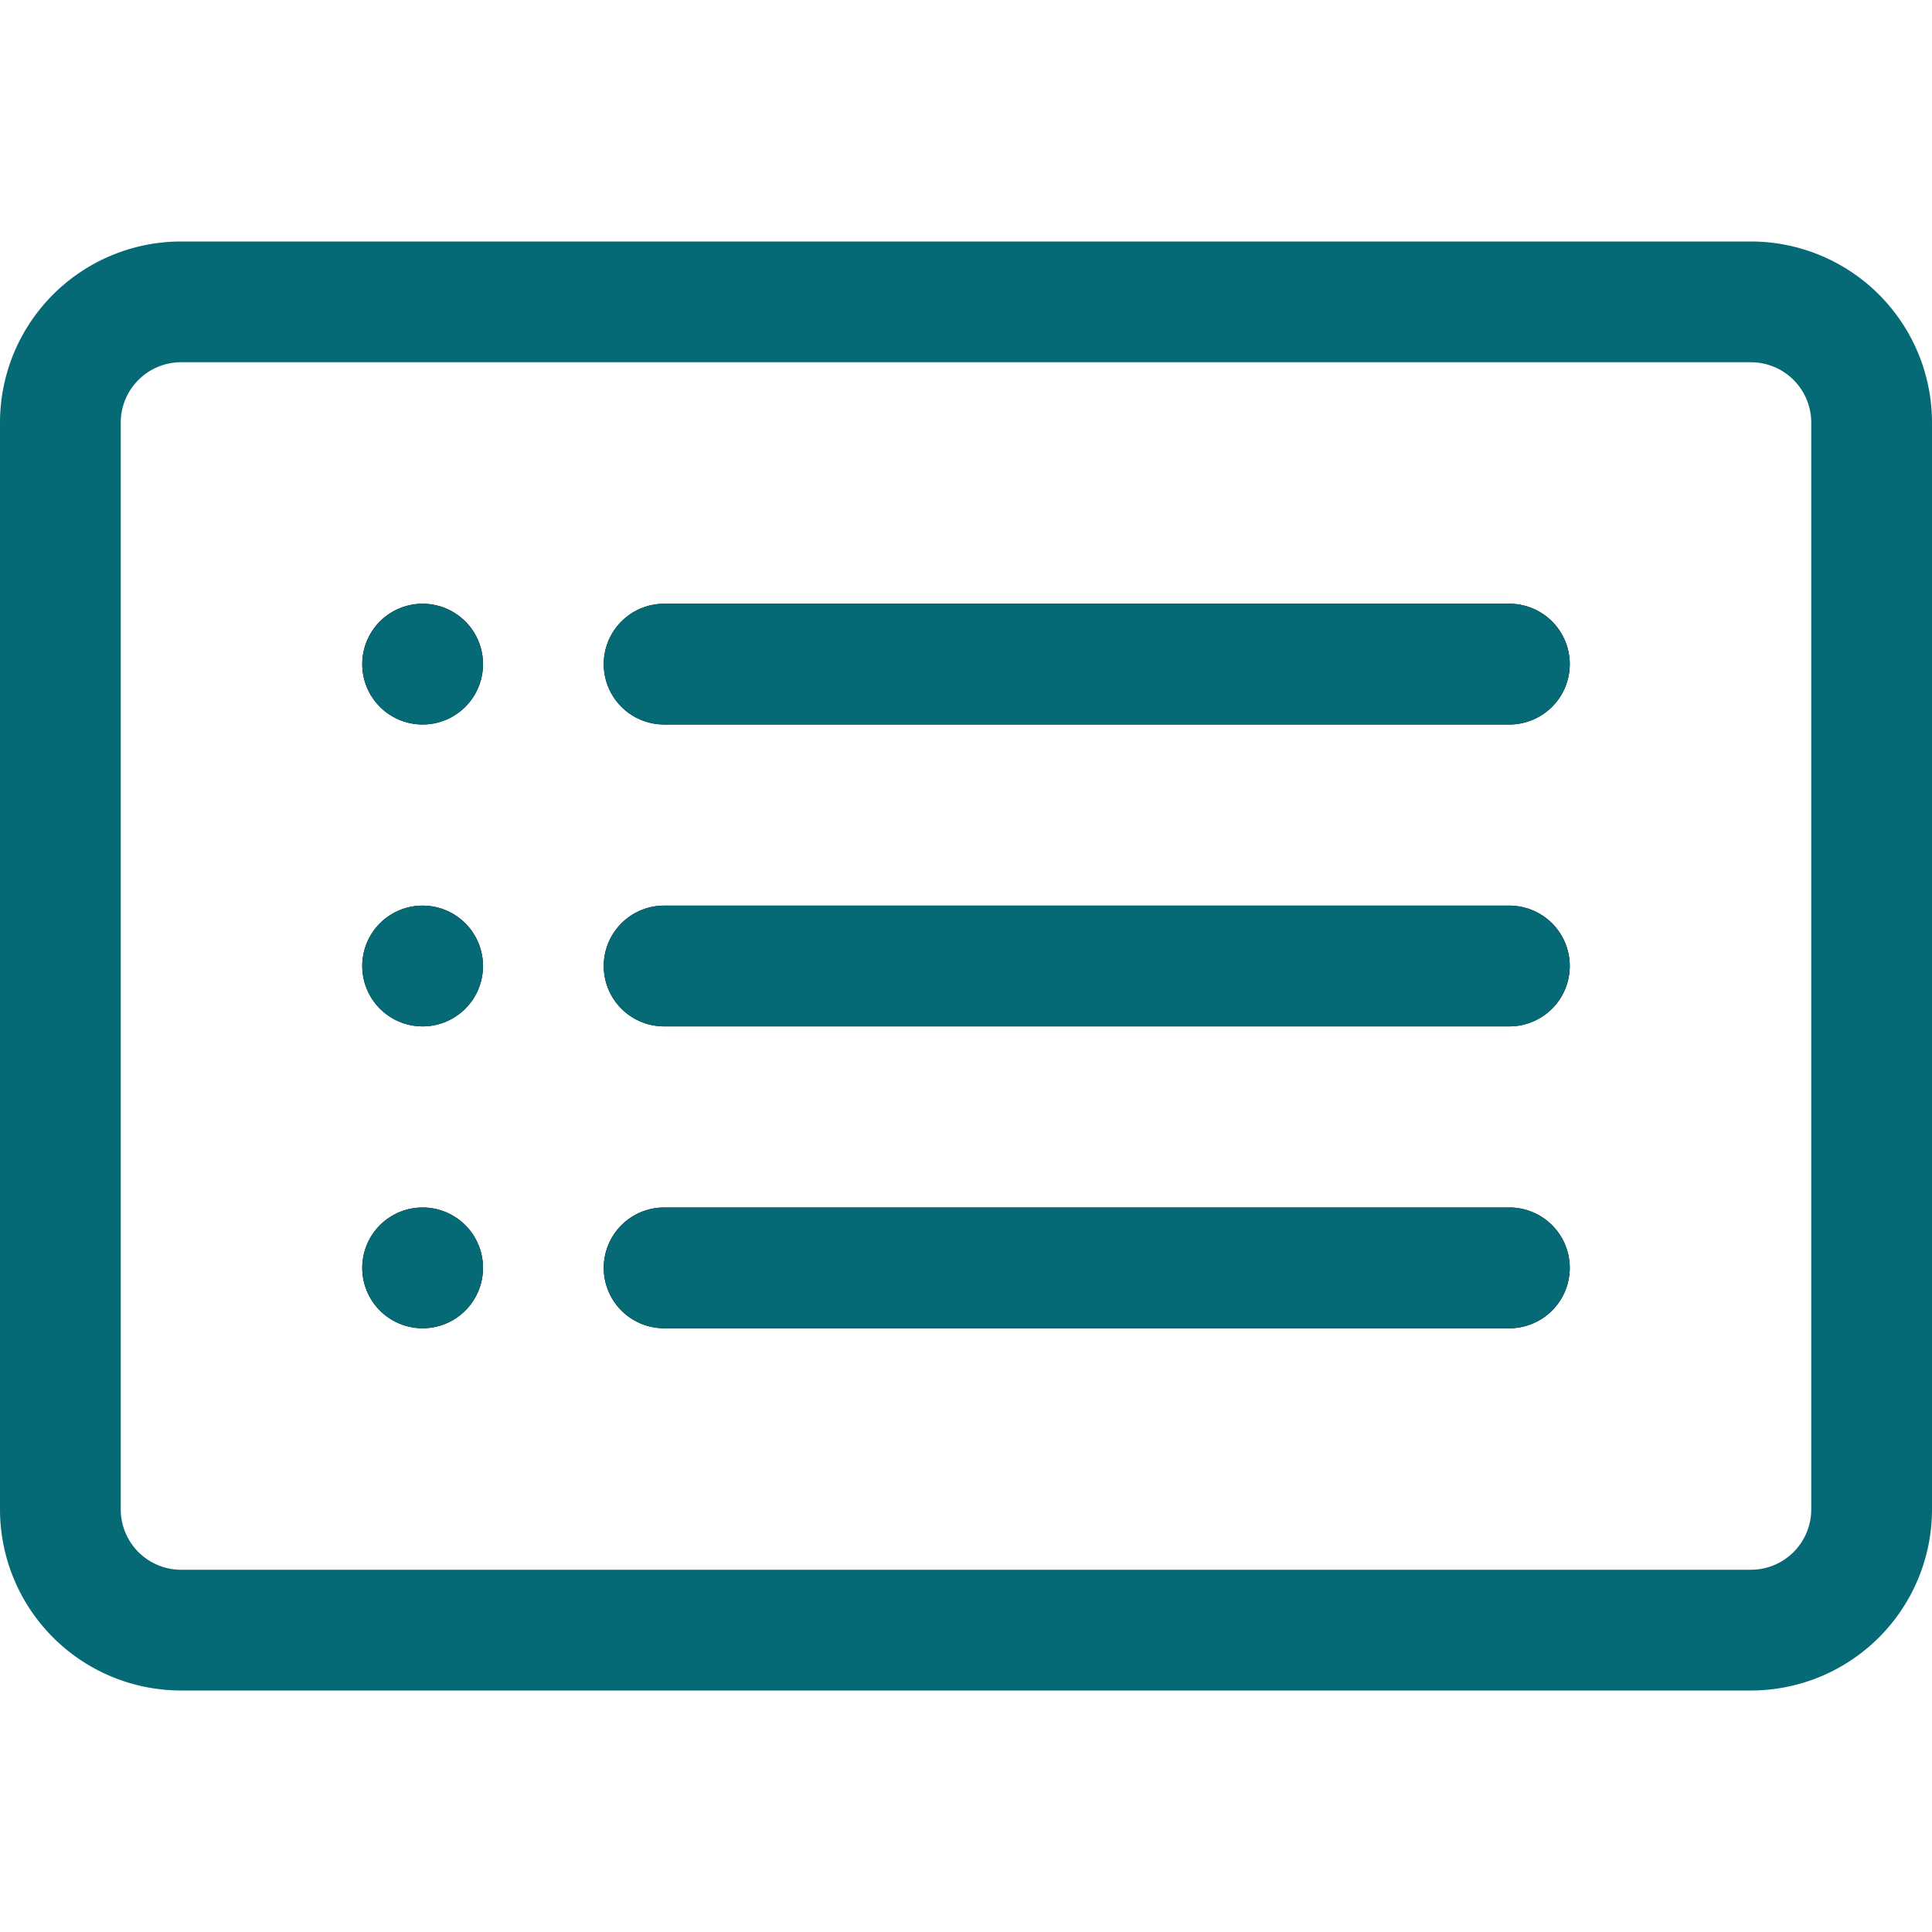 <svg xmlns="http://www.w3.org/2000/svg" width="16" height="16" fill="currentColor"><rect id="backgroundrect" width="100%" height="100%" x="0" y="0" fill="none" stroke="none"/>
  
  
<g class="currentLayer" style=""><title>Layer 1</title><path d="M14.5 3a.5.5 0 0 1 .5.5v9a.5.5 0 0 1-.5.5h-13a.5.5 0 0 1-.5-.5v-9a.5.5 0 0 1 .5-.5h13zm-13-1A1.5 1.5 0 0 0 0 3.5v9A1.5 1.5 0 0 0 1.5 14h13a1.5 1.5 0 0 0 1.5-1.5v-9A1.5 1.5 0 0 0 14.5 2h-13z" id="svg_1" class="" fill-opacity="1" fill="#066976"/><path d="M5 8a.5.5 0 0 1 .5-.5h7a.5.5 0 0 1 0 1h-7A.5.5 0 0 1 5 8zm0-2.5a.5.5 0 0 1 .5-.5h7a.5.5 0 0 1 0 1h-7a.5.5 0 0 1-.5-.5zm0 5a.5.5 0 0 1 .5-.5h7a.5.5 0 0 1 0 1h-7a.5.5 0 0 1-.5-.5zm-1-5a.5.5 0 1 1-1 0 .5.5 0 0 1 1 0zM4 8a.5.5 0 1 1-1 0 .5.5 0 0 1 1 0zm0 2.5a.5.5 0 1 1-1 0 .5.5 0 0 1 1 0z" id="svg_2" class=""/><path d="M5,8 a0.5,0.5 0 0 1 0.5,-0.5 h7 a0.5,0.5 0 0 1 0,1 h-7 A0.5,0.5 0 0 1 5,8 zm0,-2.5 a0.5,0.5 0 0 1 0.5,-0.5 h7 a0.5,0.5 0 0 1 0,1 h-7 a0.5,0.5 0 0 1 -0.5,-0.5 zm0,5 a0.5,0.5 0 0 1 0.5,-0.5 h7 a0.5,0.5 0 0 1 0,1 h-7 a0.5,0.5 0 0 1 -0.5,-0.5 zm-1,-5 a0.5,0.5 0 1 1 -1,0 a0.5,0.5 0 0 1 1,0 zM4,8 a0.5,0.5 0 1 1 -1,0 a0.5,0.5 0 0 1 1,0 zm0,2.5 a0.5,0.5 0 1 1 -1,0 a0.5,0.5 0 0 1 1,0 z" class="" id="svg_3" fill-opacity="1" fill="#066976"/></g></svg>